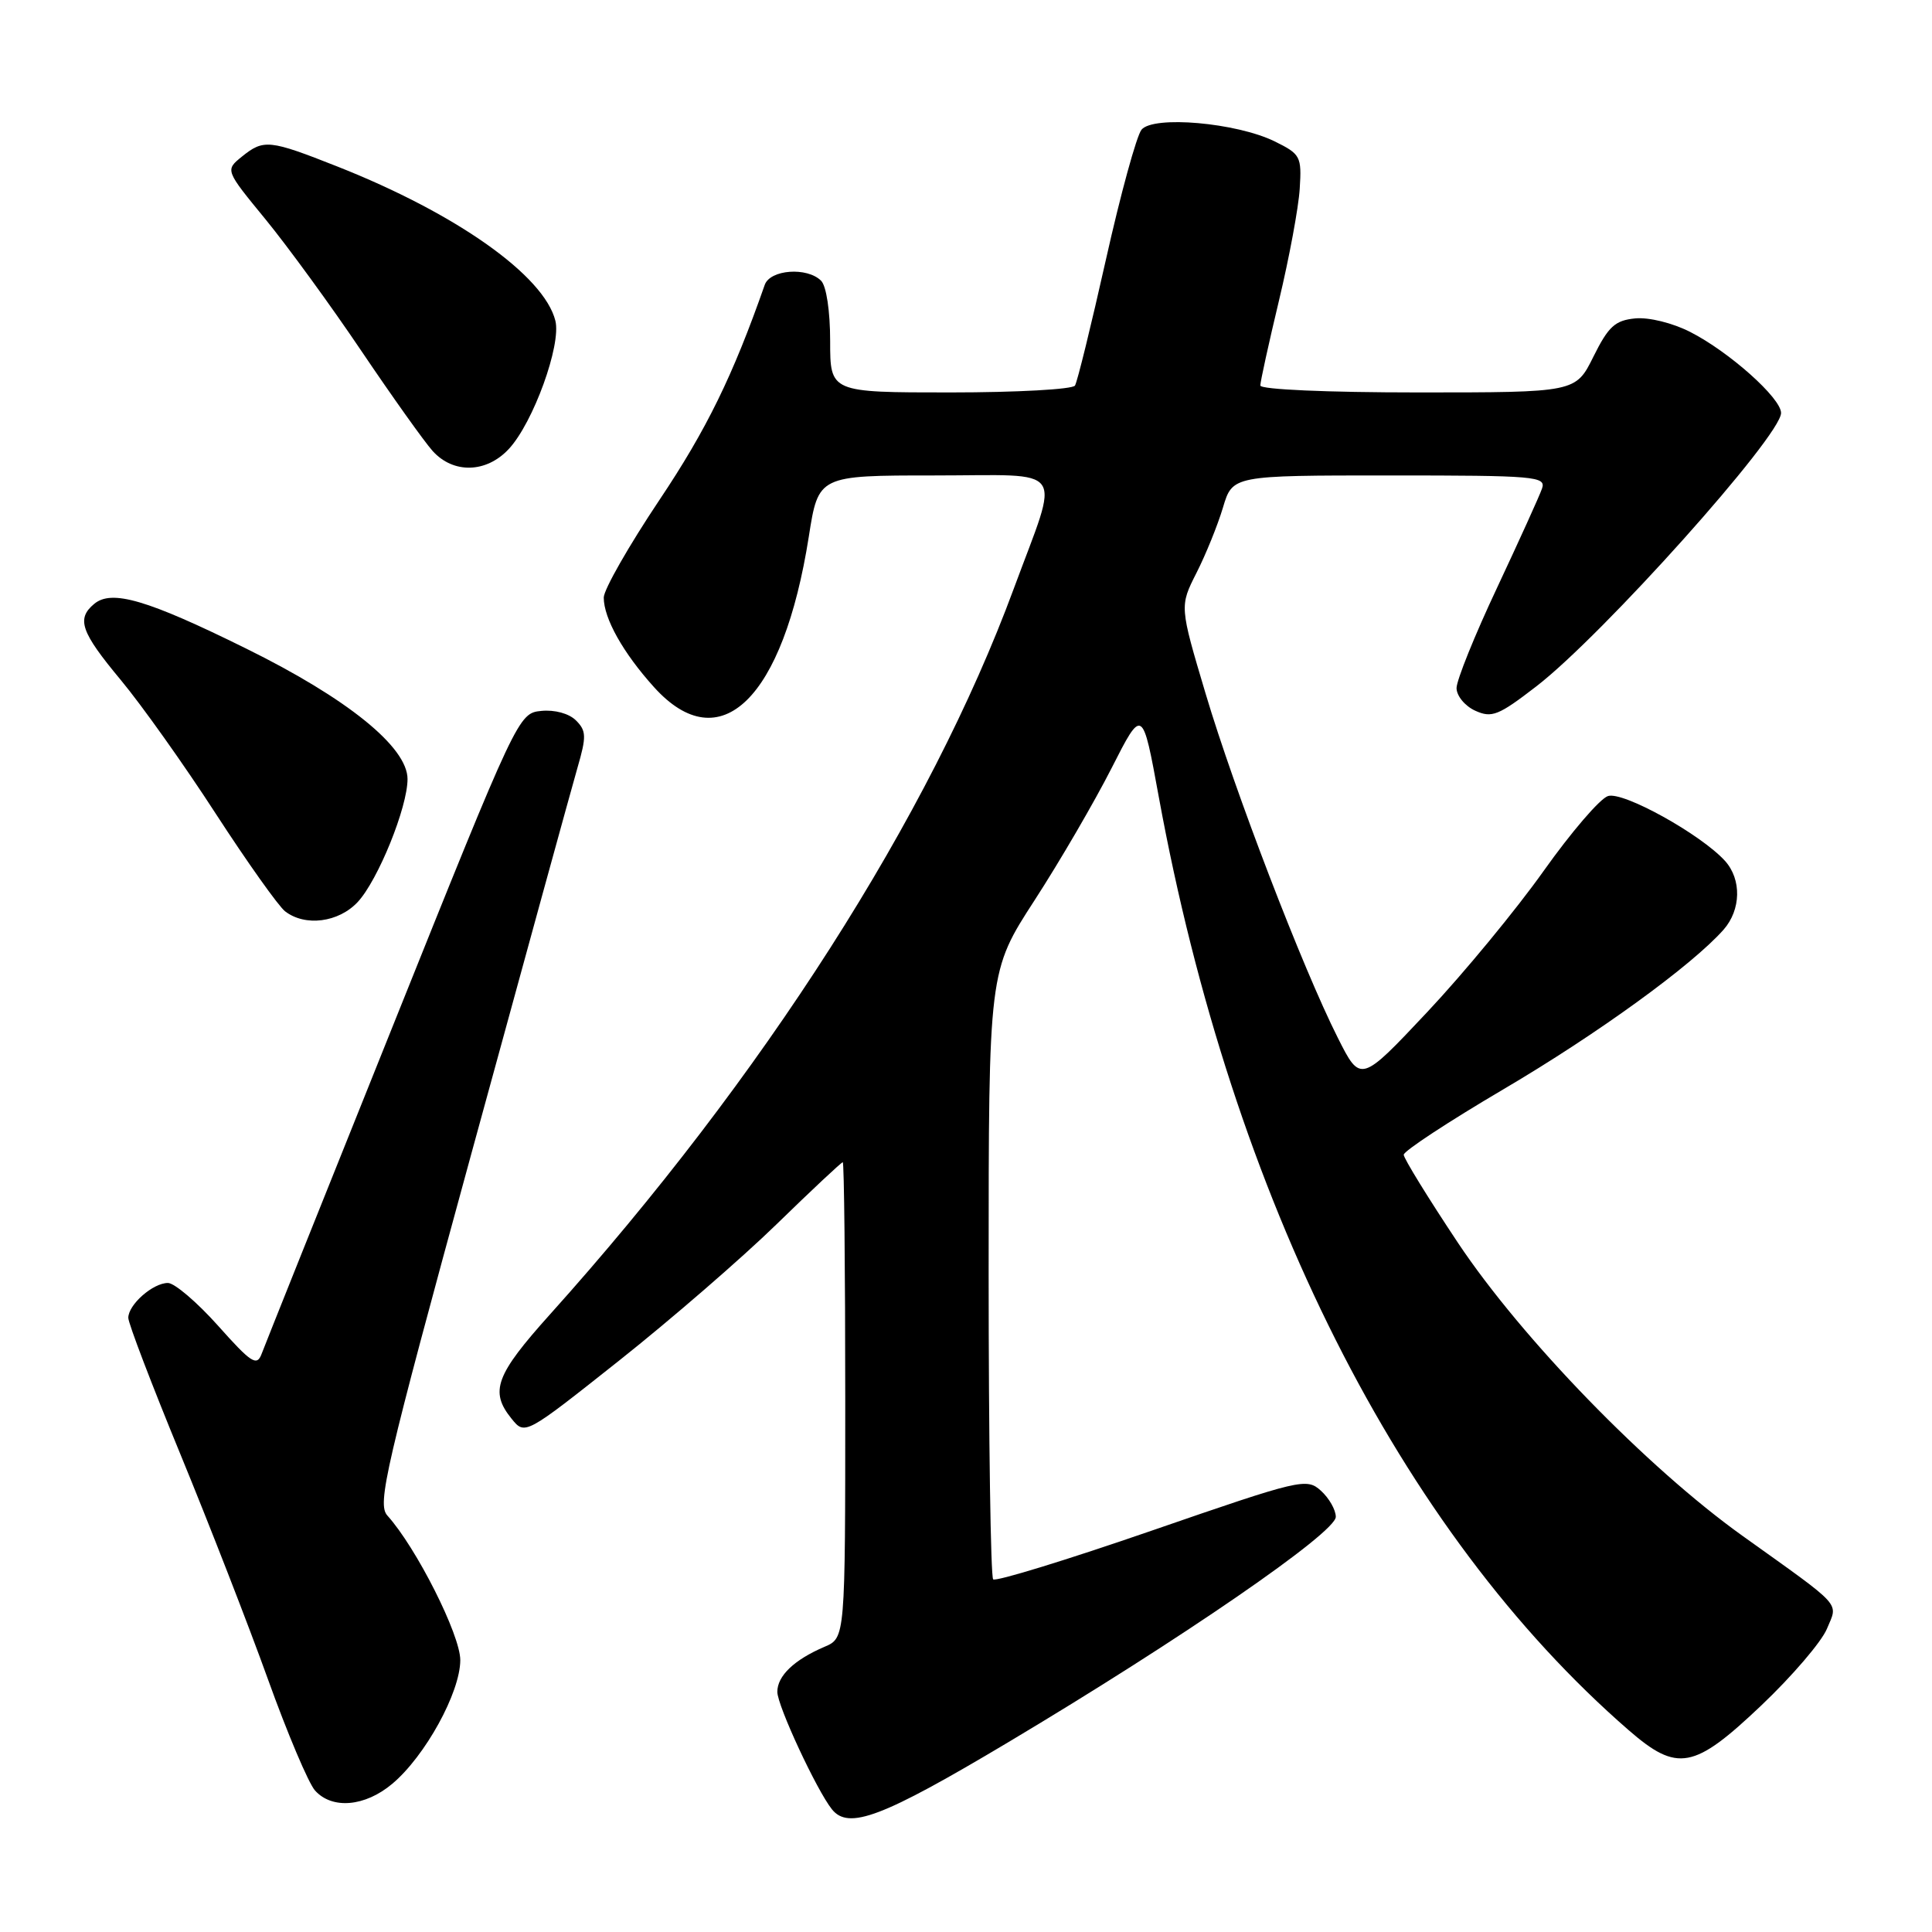 <?xml version="1.0" encoding="UTF-8" standalone="no"?>
<!DOCTYPE svg PUBLIC "-//W3C//DTD SVG 1.1//EN" "http://www.w3.org/Graphics/SVG/1.1/DTD/svg11.dtd" >
<svg xmlns="http://www.w3.org/2000/svg" xmlns:xlink="http://www.w3.org/1999/xlink" version="1.1" viewBox="0 0 256 256">
 <g >
 <path fill="currentColor"
d=" M 133.54 230.89 C 156.50 217.20 177.00 203.09 177.00 200.99 C 177.00 200.06 176.11 198.51 175.03 197.53 C 173.13 195.81 172.38 195.99 152.63 202.81 C 141.40 206.69 131.93 209.60 131.60 209.27 C 131.27 208.94 131.00 190.67 131.00 168.67 C 131.00 128.68 131.00 128.68 137.10 119.27 C 140.45 114.10 145.03 106.23 147.28 101.80 C 151.38 93.73 151.38 93.73 153.55 105.62 C 163.30 158.83 185.52 202.94 215.80 229.25 C 222.27 234.87 224.45 234.46 233.38 225.98 C 237.45 222.12 241.36 217.55 242.07 215.84 C 243.56 212.24 244.41 213.18 230.88 203.50 C 218.19 194.42 201.69 177.42 193.20 164.70 C 189.24 158.75 186.00 153.49 186.00 153.01 C 186.00 152.52 191.95 148.61 199.22 144.33 C 211.69 136.99 224.18 127.93 228.38 123.19 C 230.70 120.55 230.79 116.53 228.57 114.07 C 225.37 110.55 215.08 104.84 213.07 105.48 C 212.01 105.81 208.18 110.28 204.55 115.39 C 200.92 120.51 193.98 128.93 189.12 134.10 C 180.28 143.50 180.28 143.50 177.26 137.50 C 172.59 128.24 163.58 104.76 159.75 91.91 C 156.30 80.33 156.30 80.33 158.54 75.91 C 159.77 73.49 161.35 69.59 162.05 67.25 C 163.32 63.00 163.32 63.00 184.13 63.00 C 203.51 63.00 204.90 63.12 204.32 64.75 C 203.99 65.71 201.30 71.63 198.36 77.90 C 195.41 84.16 193.00 90.14 193.00 91.17 C 193.00 92.20 194.11 93.55 195.47 94.17 C 197.67 95.17 198.55 94.82 203.58 90.94 C 212.38 84.15 236.00 57.76 236.00 54.72 C 236.00 52.75 229.13 46.62 223.97 43.99 C 221.62 42.79 218.49 42.02 216.68 42.19 C 214.00 42.45 213.13 43.25 211.14 47.25 C 208.79 52.00 208.79 52.00 187.89 52.00 C 175.84 52.00 167.00 51.61 167.00 51.08 C 167.00 50.57 168.11 45.51 169.47 39.83 C 170.83 34.15 172.07 27.48 172.22 25.00 C 172.49 20.72 172.33 20.42 168.87 18.72 C 163.80 16.25 152.84 15.29 151.26 17.18 C 150.61 17.97 148.48 25.72 146.54 34.40 C 144.59 43.09 142.75 50.60 142.44 51.09 C 142.13 51.59 134.71 52.00 125.94 52.00 C 110.00 52.00 110.00 52.00 110.00 45.20 C 110.00 41.24 109.50 37.90 108.80 37.20 C 106.95 35.35 102.04 35.71 101.33 37.75 C 97.11 49.79 93.63 56.91 87.39 66.23 C 83.33 72.30 80.00 78.13 80.00 79.18 C 80.00 81.94 82.57 86.52 86.67 91.06 C 95.43 100.76 103.78 92.63 107.17 71.11 C 108.44 63.00 108.44 63.00 123.83 63.00 C 141.62 63.00 140.48 61.36 134.33 78.00 C 123.20 108.16 101.08 142.77 72.88 174.16 C 65.66 182.20 64.86 184.37 67.78 187.98 C 69.56 190.18 69.56 190.18 82.03 180.29 C 88.89 174.85 98.29 166.71 102.92 162.20 C 107.55 157.69 111.49 154.00 111.67 154.00 C 111.85 154.00 112.00 168.18 112.00 185.52 C 112.00 217.04 112.00 217.04 109.25 218.21 C 105.23 219.93 103.00 222.06 103.00 224.18 C 103.00 226.01 108.23 237.25 110.24 239.75 C 112.45 242.50 116.92 240.80 133.54 230.89 Z  M 51.98 236.36 C 56.34 232.70 60.98 224.26 60.99 219.98 C 61.00 216.64 55.17 205.08 51.33 200.82 C 49.95 199.29 51.03 194.65 62.47 152.82 C 69.44 127.34 75.76 104.37 76.51 101.76 C 77.72 97.59 77.70 96.84 76.32 95.46 C 75.40 94.54 73.49 94.02 71.72 94.20 C 68.70 94.50 68.58 94.74 52.03 136.00 C 42.87 158.82 35.05 178.36 34.66 179.41 C 34.03 181.08 33.29 180.60 28.89 175.66 C 26.11 172.55 23.12 170.00 22.25 170.00 C 20.26 170.00 17.00 172.87 17.00 174.62 C 17.00 175.34 20.11 183.48 23.91 192.71 C 27.71 201.95 32.93 215.35 35.50 222.50 C 38.07 229.65 40.88 236.29 41.74 237.25 C 44.01 239.78 48.37 239.40 51.98 236.36 Z  M 47.41 119.51 C 50.10 116.60 54.00 106.98 54.00 103.23 C 54.00 98.99 46.02 92.54 32.56 85.91 C 19.50 79.46 14.81 78.09 12.49 80.01 C 10.10 82.00 10.70 83.73 16.01 90.11 C 18.77 93.43 24.43 101.39 28.59 107.82 C 32.76 114.24 36.89 120.06 37.77 120.75 C 40.43 122.81 44.87 122.24 47.41 119.51 Z  M 67.43 59.48 C 70.66 56.00 74.39 45.70 73.59 42.50 C 72.09 36.51 60.48 28.30 44.72 22.07 C 35.66 18.49 34.94 18.42 32.03 20.77 C 29.84 22.55 29.84 22.55 35.18 29.06 C 38.12 32.65 43.85 40.51 47.91 46.54 C 51.98 52.57 56.21 58.51 57.32 59.75 C 60.07 62.81 64.46 62.69 67.43 59.48 Z "/>
</g>
</svg>